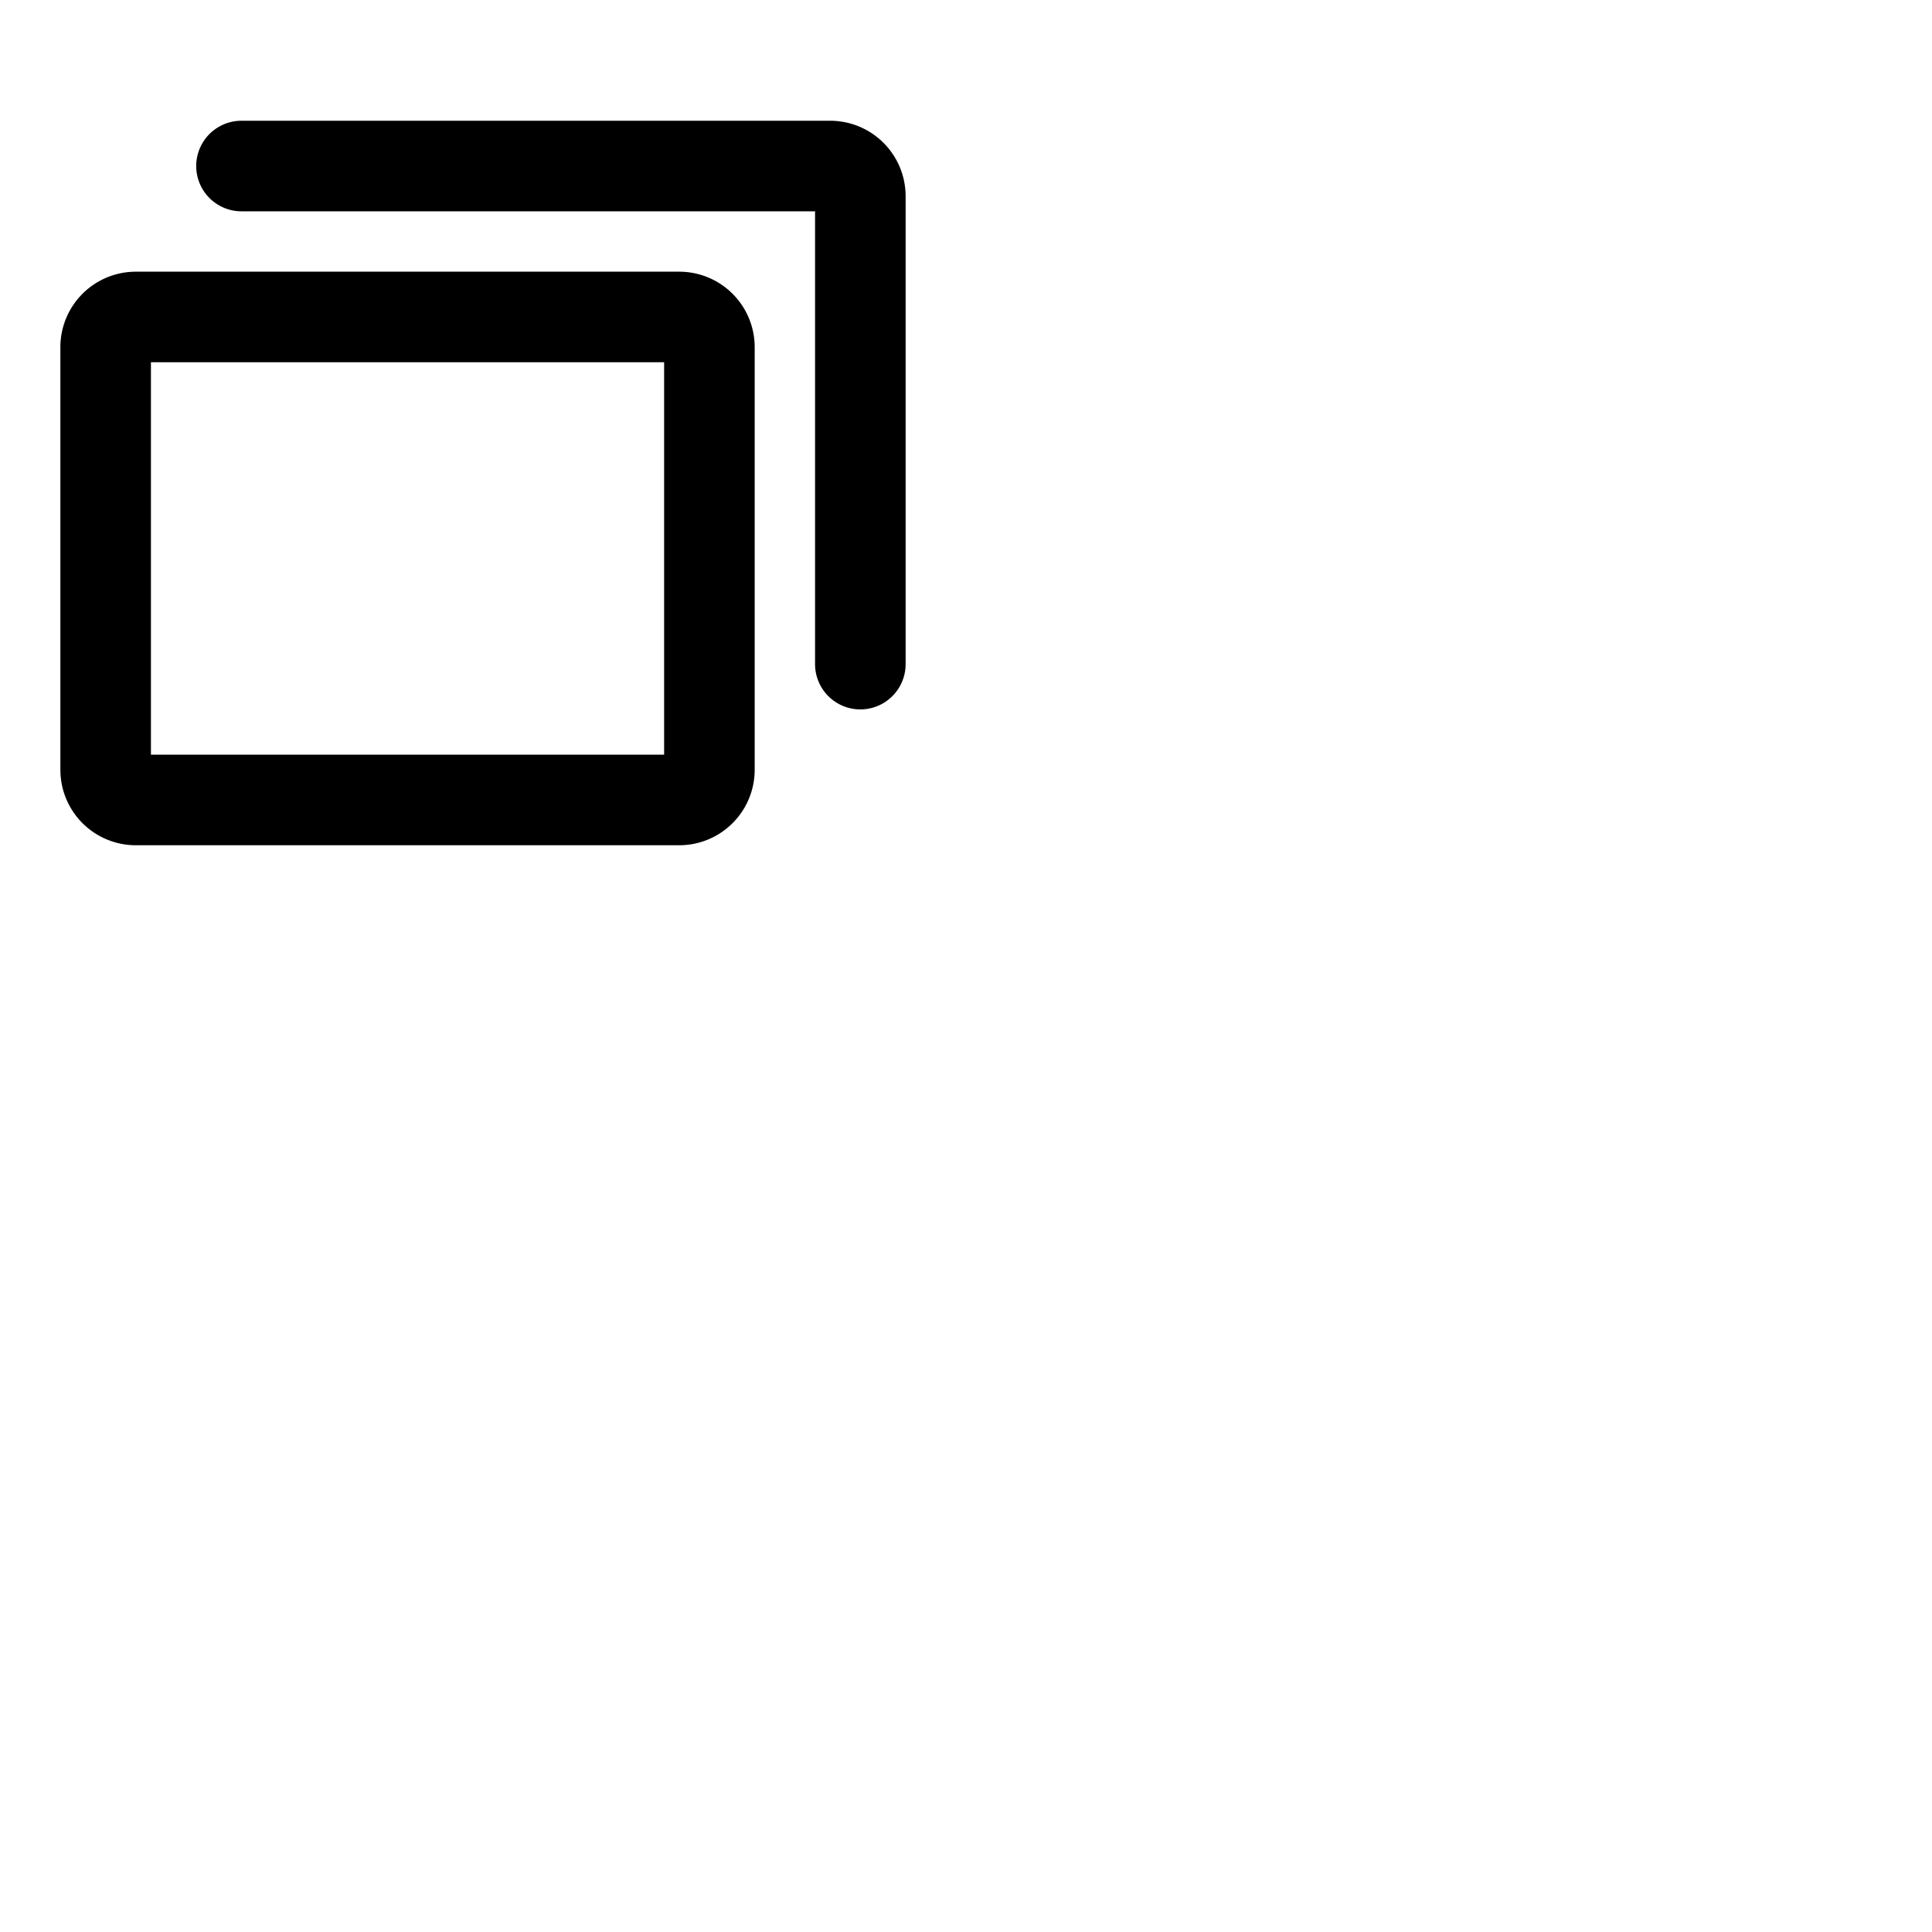<svg xmlns="http://www.w3.org/2000/svg" version="1.1" viewBox="0 0 512 512" fill="currentColor"><path fill="currentColor" d="M180 72H36a20 20 0 0 0-20 20v112a20 20 0 0 0 20 20h144a20 20 0 0 0 20-20V92a20 20 0 0 0-20-20m-4 128H40V96h136Zm64-148v124a12 12 0 0 1-24 0V56H64a12 12 0 0 1 0-24h156a20 20 0 0 1 20 20"/></svg>